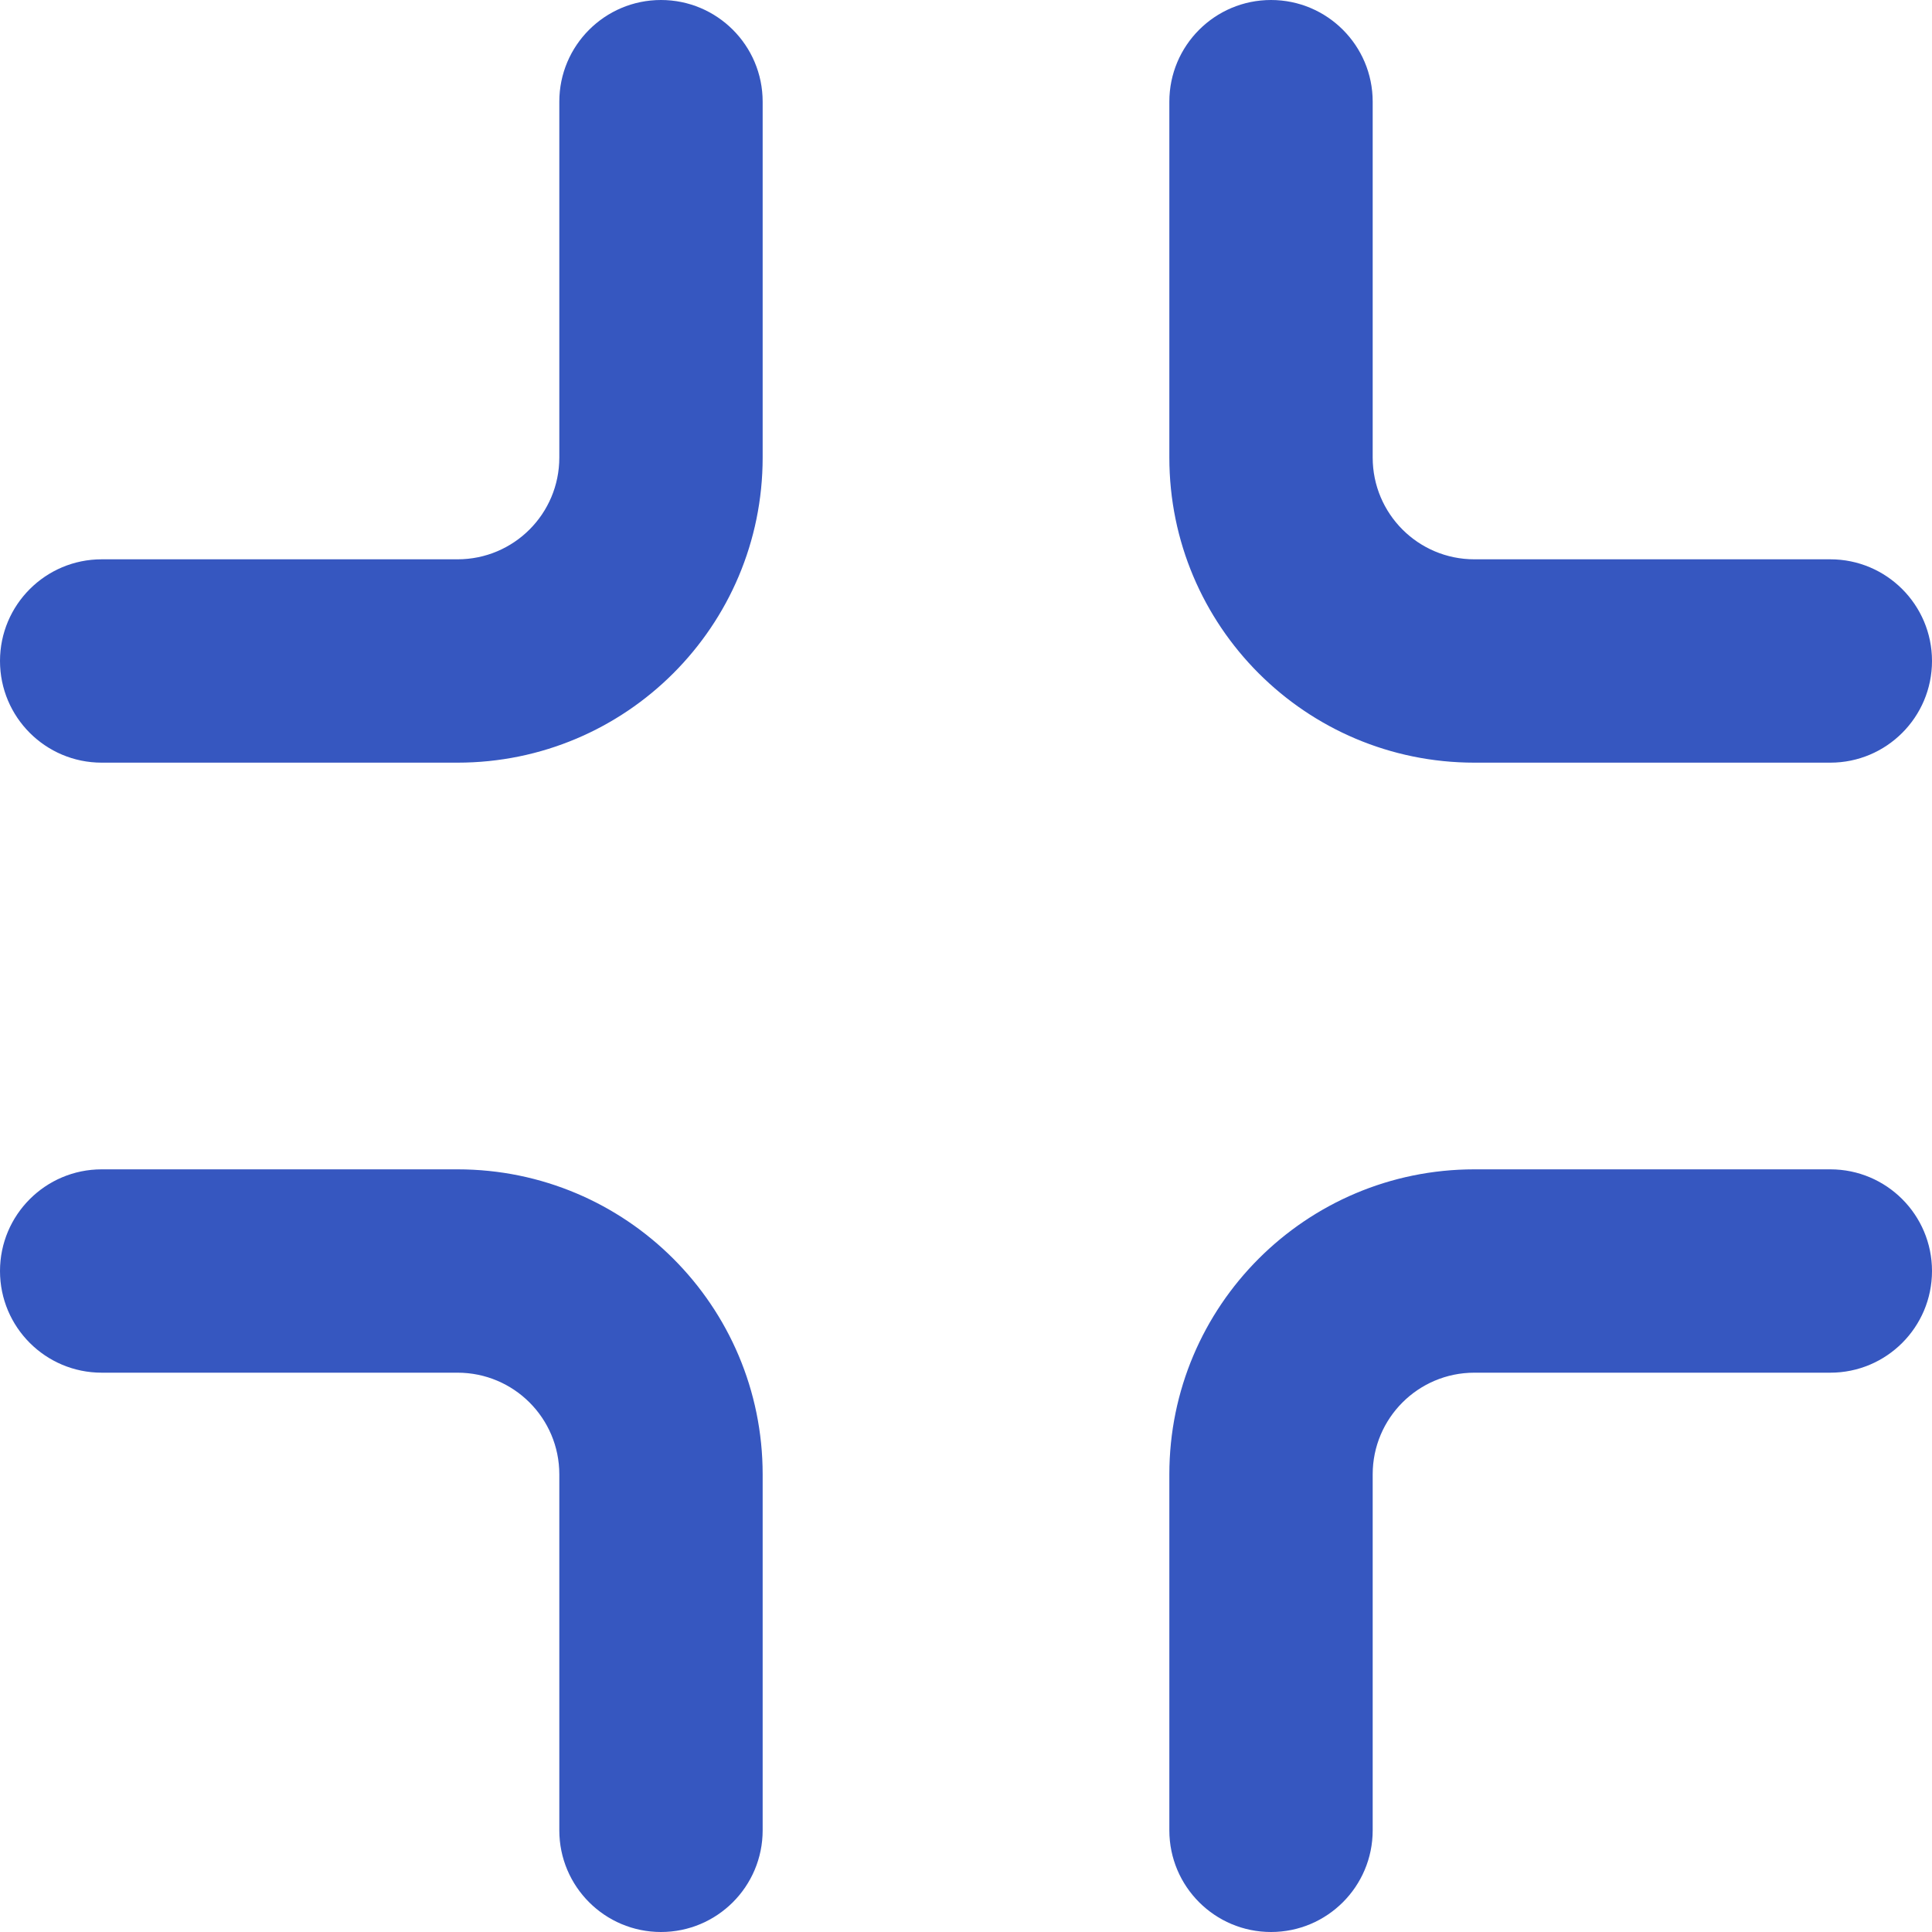 <svg width="16" height="16" viewBox="0 0 16 16" fill="none" xmlns="http://www.w3.org/2000/svg">
<path fill-rule="evenodd" clip-rule="evenodd" d="M5.474 0C5.939 0 6.316 0.377 6.316 0.842V3.789C6.316 5.185 5.185 6.316 3.789 6.316H0.842C0.377 6.316 0 5.939 0 5.474C0 5.009 0.377 4.632 0.842 4.632H3.789C4.255 4.632 4.632 4.255 4.632 3.789V0.842C4.632 0.377 5.009 0 5.474 0ZM10.526 0C10.991 0 11.368 0.377 11.368 0.842V3.789C11.368 4.255 11.745 4.632 12.21 4.632H15.158C15.623 4.632 16 5.009 16 5.474C16 5.939 15.623 6.316 15.158 6.316H12.21C10.815 6.316 9.684 5.185 9.684 3.789V0.842C9.684 0.377 10.061 0 10.526 0ZM0 10.526C0 10.061 0.377 9.684 0.842 9.684H3.789C5.185 9.684 6.316 10.815 6.316 12.21V15.158C6.316 15.623 5.939 16 5.474 16C5.009 16 4.632 15.623 4.632 15.158V12.21C4.632 11.745 4.255 11.368 3.789 11.368H0.842C0.377 11.368 0 10.991 0 10.526ZM12.21 11.368C11.745 11.368 11.368 11.745 11.368 12.21V15.158C11.368 15.623 10.991 16 10.526 16C10.061 16 9.684 15.623 9.684 15.158V12.21C9.684 10.815 10.815 9.684 12.21 9.684H15.158C15.623 9.684 16 10.061 16 10.526C16 10.991 15.623 11.368 15.158 11.368H12.21Z" fill="#3657C0"/>
</svg>
